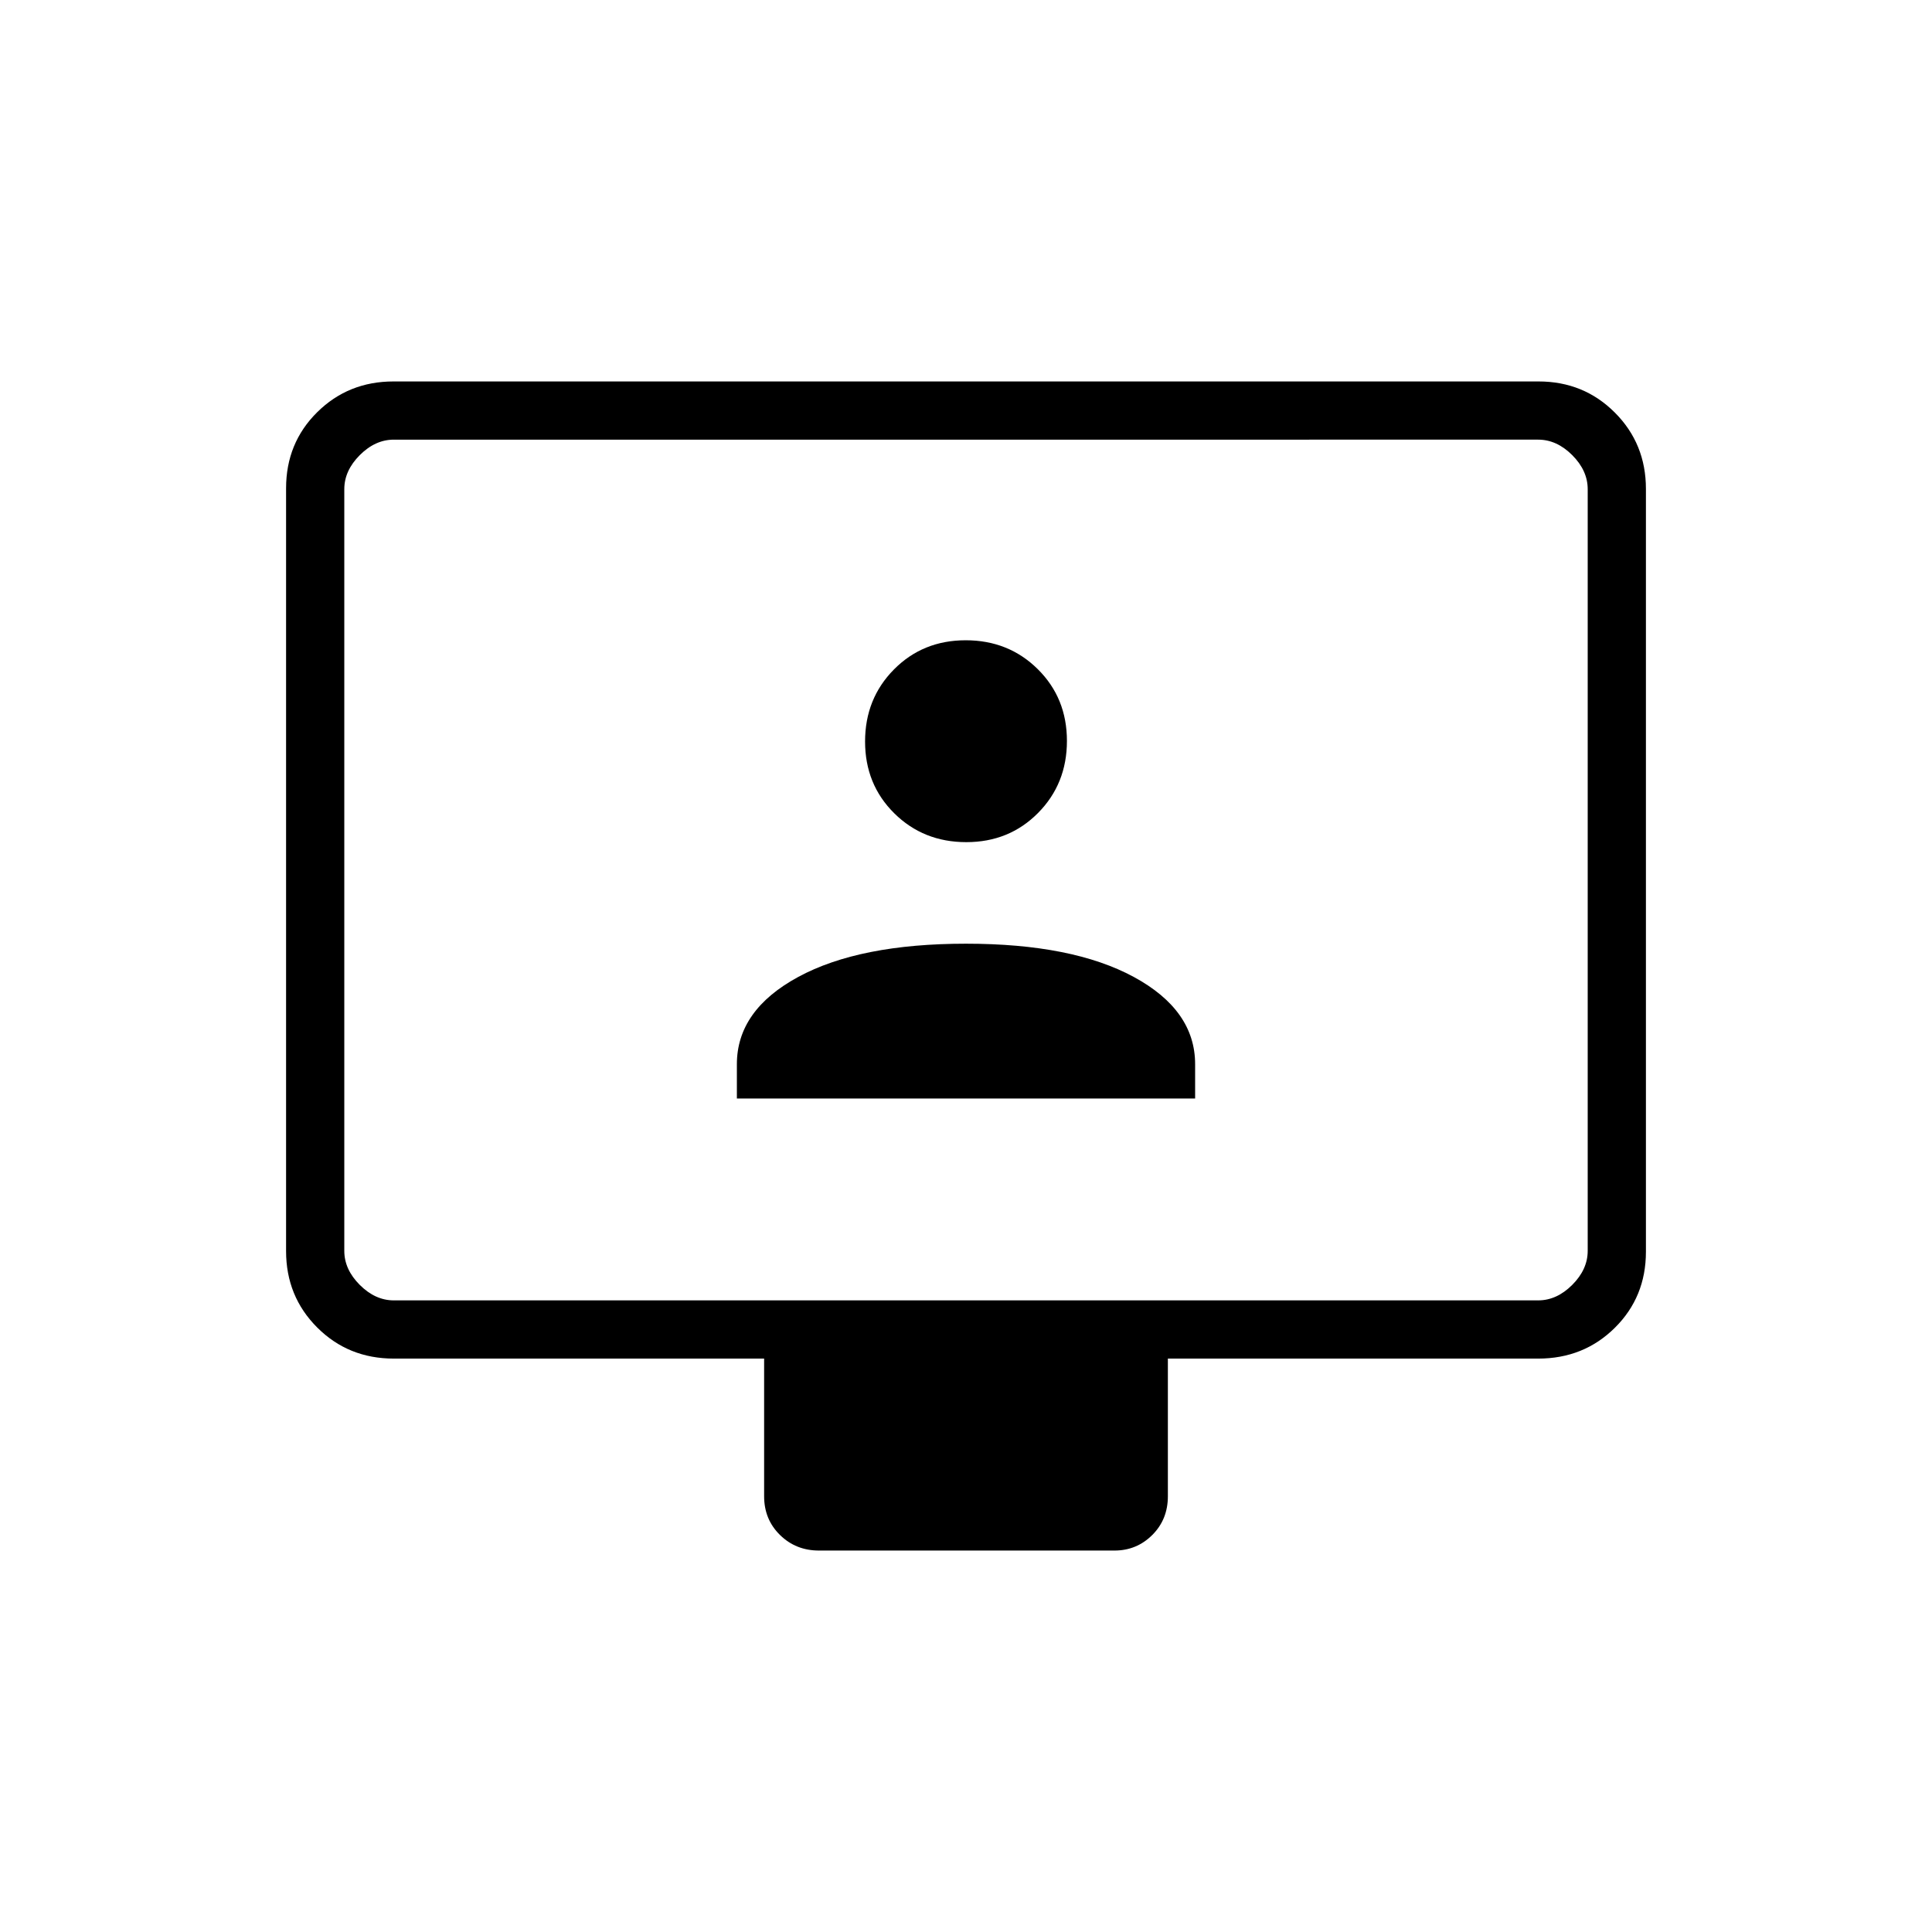 <svg xmlns="http://www.w3.org/2000/svg" height="20" viewBox="0 -960 960 960" width="20"><path d="M195.69-284.92q-22.64 0-38.09-15.47-15.45-15.46-15.45-37.94v-379.05q0-22.48 15.45-37.78t37.92-15.3h568.96q22.47 0 37.92 15.46 15.45 15.46 15.45 37.94V-338q0 22.48-15.45 37.78t-38.09 15.3h-184v68.42q0 11.49-7.75 19.23-7.76 7.73-18.79 7.73H406.94q-11.48 0-19.36-7.73-7.89-7.74-7.89-19.23v-68.42h-184Zm0-28.93h568.62q9.23 0 16.92-7.69 7.69-7.69 7.69-16.92v-378.46q0-9.23-7.69-16.93-7.69-7.69-16.92-7.69H195.69q-9.23 0-16.92 7.69-7.69 7.7-7.69 16.93v378.46q0 9.23 7.69 16.92 7.69 7.69 16.92 7.69Zm-24.61 0v-427.69 427.69Zm195.07-100.3h227.7v-17.05q0-26.84-30.48-43.36-30.49-16.52-83.37-16.52-52.88 0-83.37 16.52-30.48 16.52-30.48 43.36v17.05Zm114-127.39q21.3 0 35.65-14.5 14.35-14.49 14.35-35.8 0-21.31-14.49-35.66-14.5-14.35-35.81-14.35-21.3 0-35.65 14.5-14.35 14.5-14.35 35.81 0 21.3 14.49 35.65 14.5 14.35 35.81 14.35Z"/></svg>
